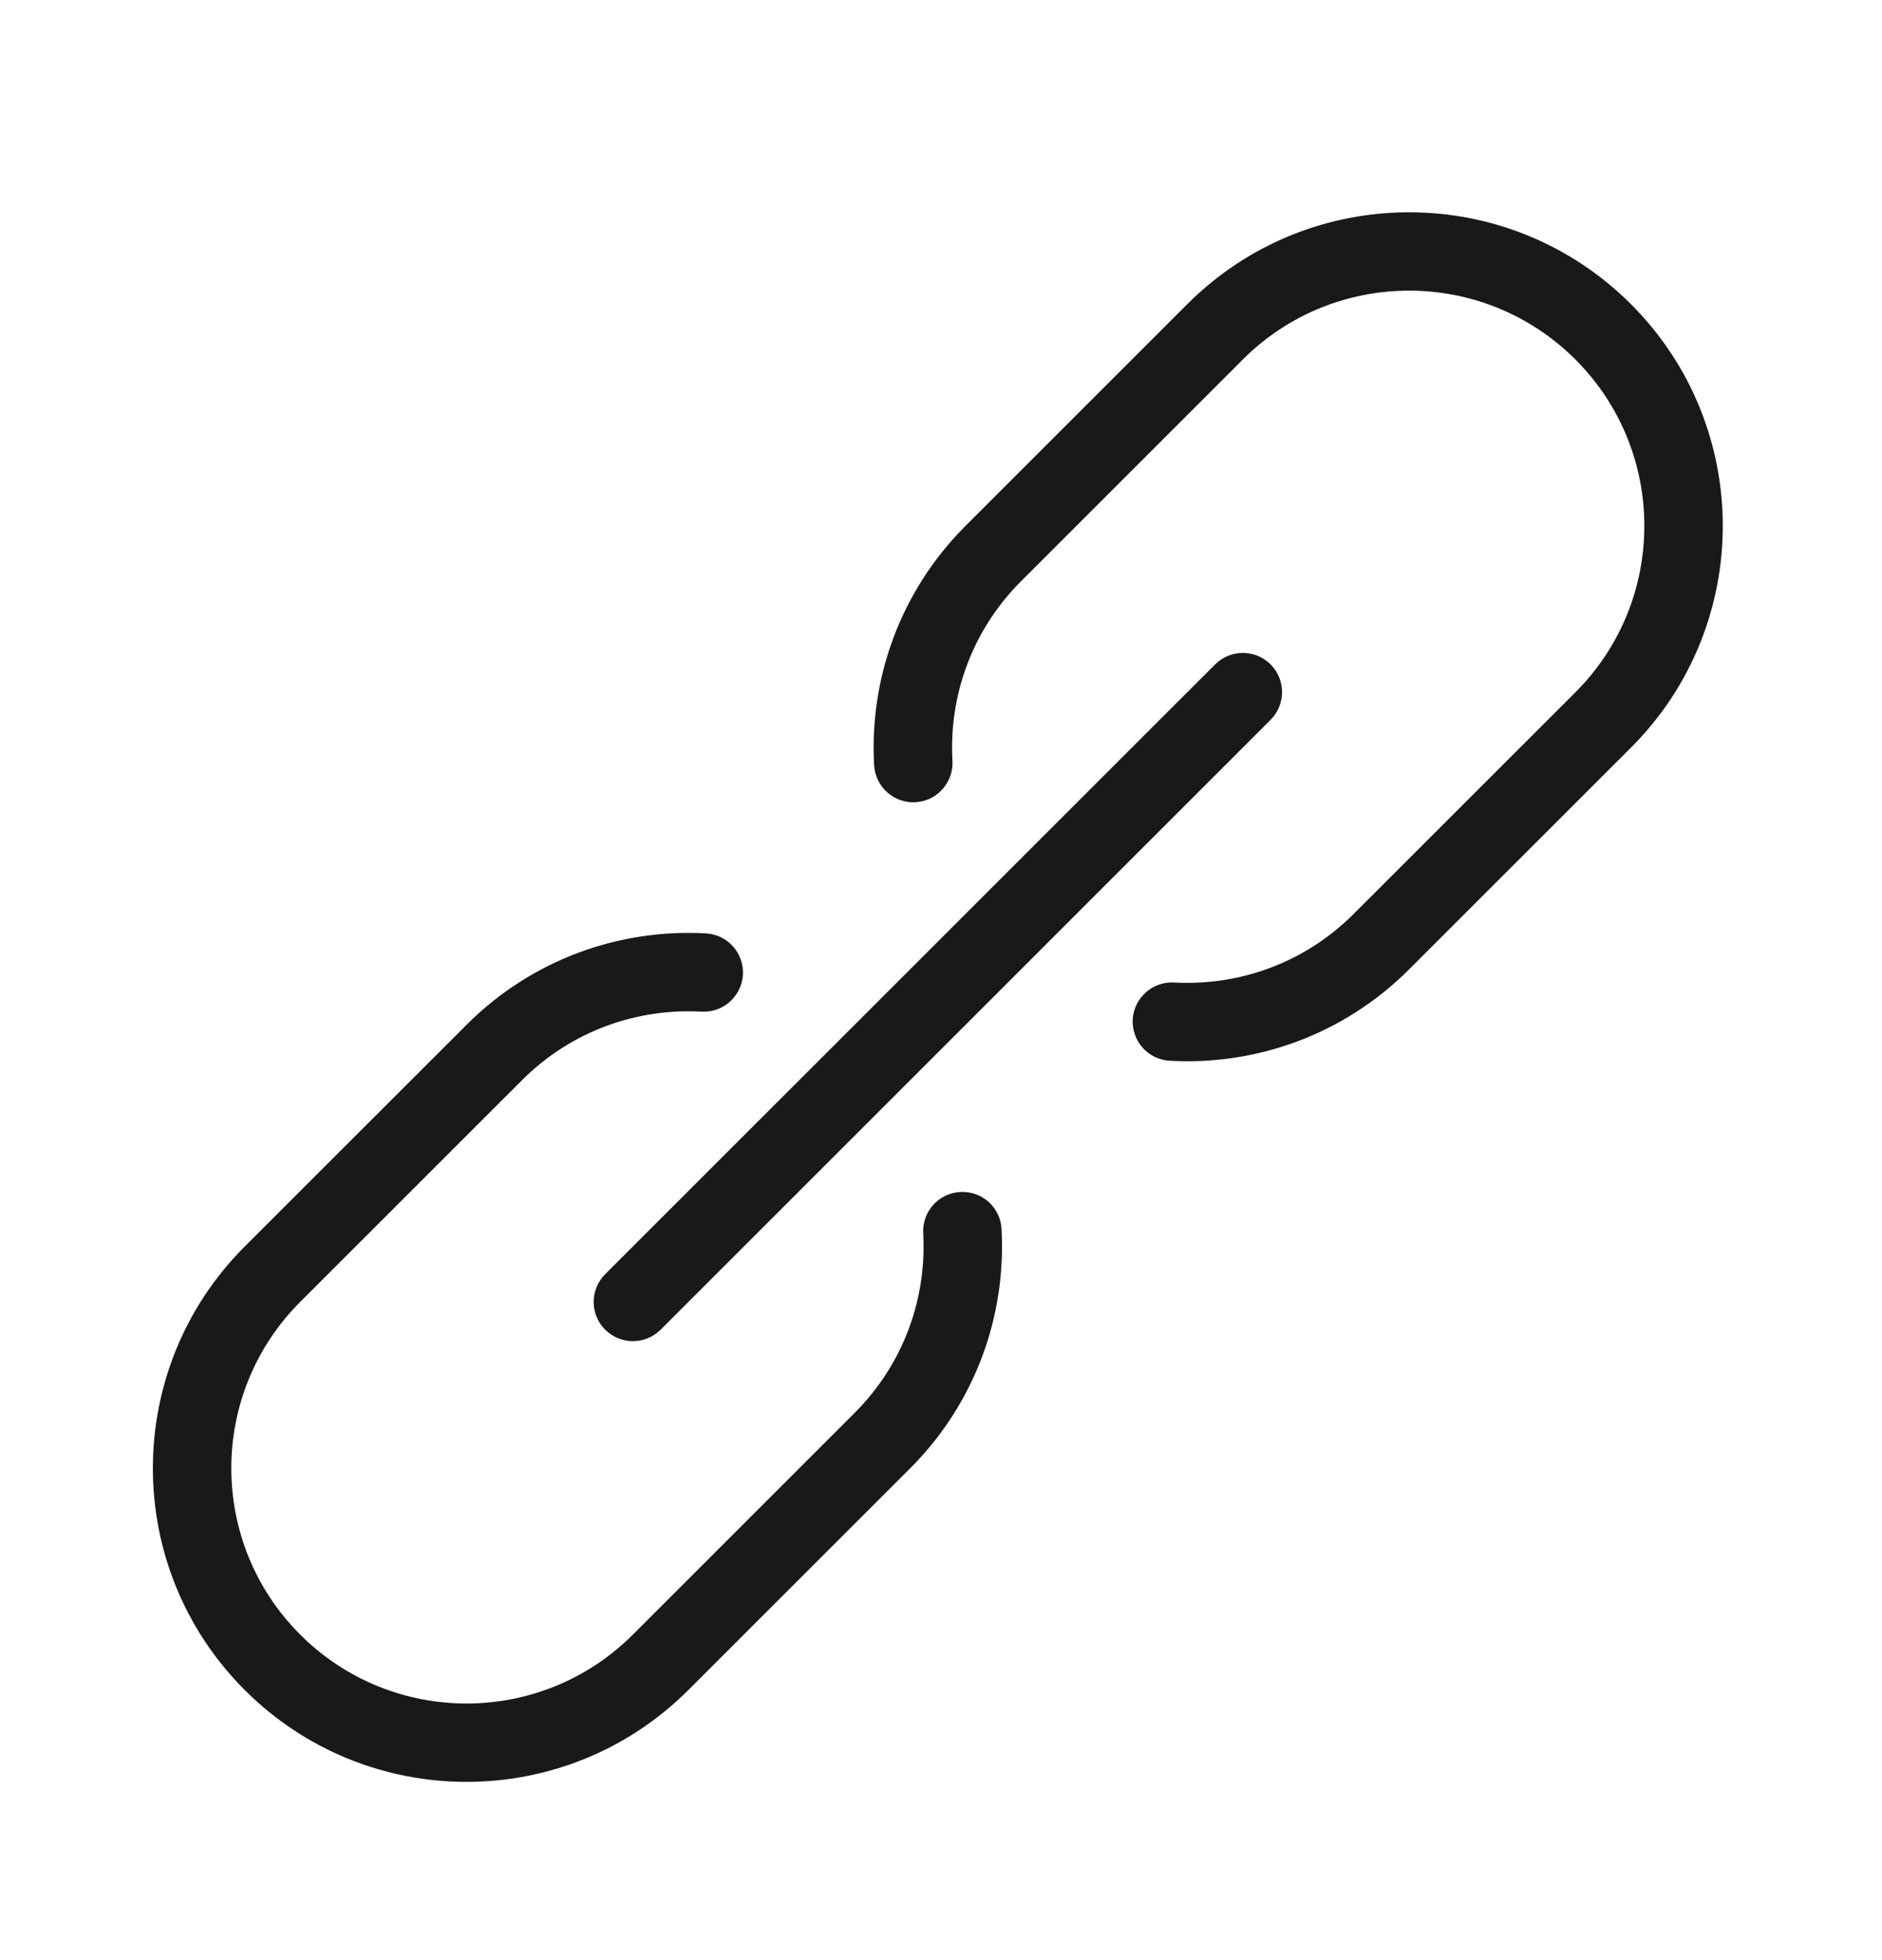 <svg width="24" height="25" viewBox="0 0 24 25" fill="none" xmlns="http://www.w3.org/2000/svg">
<g opacity="0.9">
<path d="M20.798 3.879C22.36 5.441 22.36 7.974 20.798 9.536L17.969 12.364C17.131 13.202 16.013 13.591 14.917 13.529C14.641 13.514 14.43 13.278 14.445 13.002C14.461 12.727 14.697 12.516 14.972 12.531C15.796 12.577 16.634 12.286 17.262 11.657L20.091 8.829C21.262 7.657 21.262 5.758 20.091 4.586C18.919 3.414 17.02 3.414 15.848 4.586L13.02 7.414C12.391 8.043 12.1 8.88 12.146 9.704C12.161 9.98 11.95 10.216 11.674 10.232C11.399 10.247 11.163 10.036 11.147 9.76C11.086 8.664 11.474 7.546 12.313 6.707L15.141 3.879C16.703 2.317 19.236 2.317 20.798 3.879Z" fill="black"/>
<path d="M3.121 21.555C1.559 19.993 1.559 17.46 3.121 15.898L5.95 13.07C6.788 12.232 7.906 11.843 9.003 11.905C9.278 11.92 9.489 12.156 9.474 12.432C9.458 12.707 9.222 12.918 8.947 12.903C8.123 12.857 7.285 13.148 6.657 13.777L3.828 16.605C2.657 17.777 2.657 19.677 3.828 20.848C5 22.02 6.899 22.02 8.071 20.848L10.899 18.02C11.528 17.391 11.819 16.554 11.773 15.73C11.758 15.454 11.969 15.218 12.245 15.203C12.521 15.187 12.757 15.398 12.772 15.674C12.833 16.77 12.445 17.889 11.607 18.727L8.778 21.555C7.216 23.117 4.683 23.117 3.121 21.555Z" fill="black"/>
<path d="M7.717 16.252C7.522 16.447 7.522 16.764 7.717 16.959C7.913 17.154 8.229 17.154 8.425 16.959L16.203 9.181C16.398 8.986 16.398 8.669 16.203 8.474C16.008 8.279 15.691 8.279 15.496 8.474L7.717 16.252Z" fill="black"/>
</g>
</svg>
